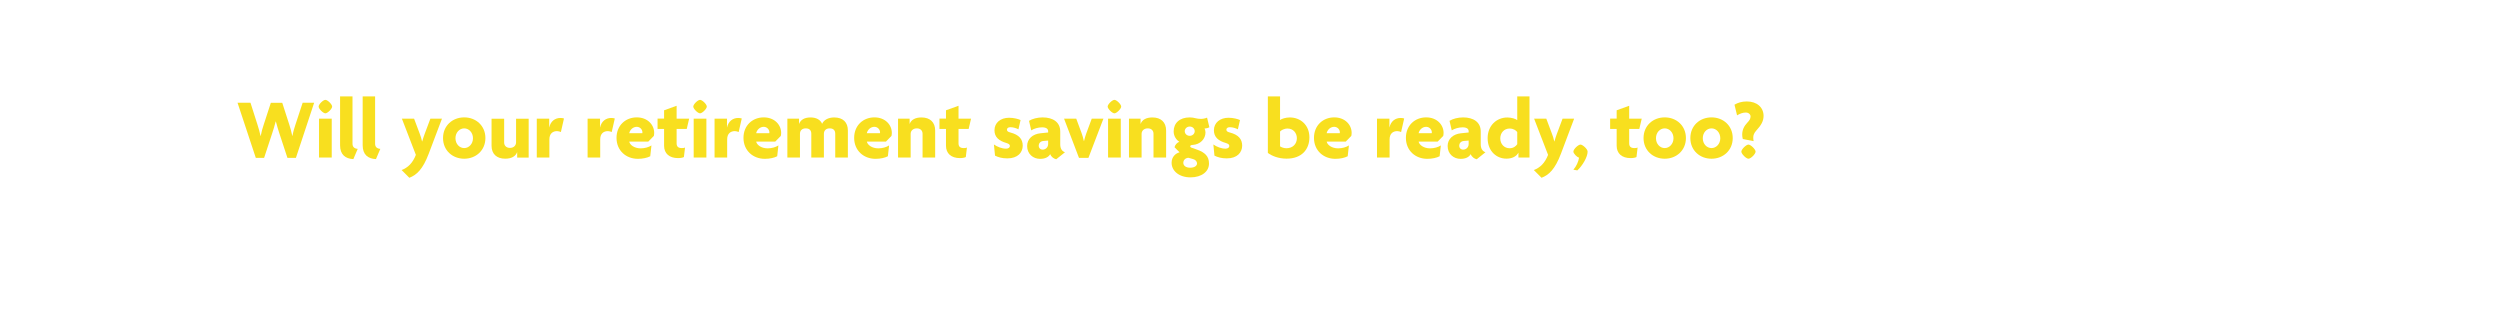 <?xml version="1.0" encoding="utf-8"?>
<!-- Generator: Adobe Illustrator 24.0.0, SVG Export Plug-In . SVG Version: 6.00 Build 0)  -->
<svg version="1.1" id="Layer_1" xmlns="http://www.w3.org/2000/svg" xmlns:xlink="http://www.w3.org/1999/xlink" x="0px" y="0px"
	 viewBox="0 0 728 90" style="enable-background:new 0 0 728 90;" xml:space="preserve">
<style type="text/css">
	.st0{fill:#F8DF1F;}
</style>
<g>
	<path class="st0" d="M86.17,45.97H83.7l-2.32-7.05c-0.35-1.05-0.67-2.15-1.05-3.55h-0.05c-0.35,1.38-0.7,2.52-1.05,3.55l-2.32,7.05
		h-2.42l-5.32-16.05h3.77L75,36.38c0.3,0.97,0.62,2,0.87,3.2h0.05c0.22-1.2,0.52-2.2,0.85-3.2l2.1-6.45h3.32l2.07,6.42
		c0.3,0.9,0.6,2.05,0.85,3.22h0.05c0.2-1.15,0.55-2.3,0.85-3.2l2.12-6.45h3.35L86.17,45.97z"/>
	<path class="st0" d="M94.75,33c-0.65,0-1.97-1.32-1.97-1.97s1.32-1.95,1.97-1.95s1.97,1.3,1.97,1.95S95.4,33,94.75,33z M92.9,45.88
		V34.55h3.7v11.32H92.9z"/>
	<path class="st0" d="M102.9,46.33c-2.32-0.1-3.87-1.3-3.87-4.02V28.08h3.62v13.77c0,0.92,0.52,1.42,1.52,1.5L102.9,46.33z"/>
	<path class="st0" d="M109.48,46.33c-2.32-0.1-3.87-1.3-3.87-4.02V28.08h3.62v13.77c0,0.92,0.52,1.42,1.52,1.5L109.48,46.33z"/>
	<path class="st0" d="M124.85,44.75c-1.72,4.55-3.52,6.2-5.65,7.02l-2.25-2.25c1.82-0.7,3.22-2.02,4.15-4.42l-4.07-10.55h3.55
		l1.65,4.4c0.25,0.65,0.5,1.42,0.67,2.22h0.05c0.23-0.77,0.48-1.57,0.73-2.22l1.65-4.4h3.37L124.85,44.75z"/>
	<path class="st0" d="M135.18,46.22c-3.42,0-6.17-2.42-6.17-6.02s2.75-6.02,6.17-6.02c3.4,0,6.17,2.42,6.17,6.02
		S138.58,46.22,135.18,46.22z M135.18,37.38c-1.37,0-2.55,1.2-2.55,2.87c0,1.67,1.17,2.87,2.55,2.87c1.35,0,2.55-1.2,2.55-2.87
		C137.73,38.58,136.53,37.38,135.18,37.38z"/>
	<path class="st0" d="M150.6,45.88v-1.55h-0.02c-0.45,1.2-1.65,1.88-3.47,1.88c-2.47,0-3.97-1.38-3.97-3.77v-7.87h3.67v6.95
		c0,0.82,0.57,1.55,1.7,1.55c1.1,0,1.77-0.73,1.77-1.62v-6.87h3.67v11.32H150.6z"/>
	<path class="st0" d="M163.33,38.45c-0.23-0.12-0.73-0.27-1.1-0.27c-1.17,0-2.25,0.62-2.25,2.42v5.27h-3.67V34.55h3.62v2.52h0.03
		c0.37-1.77,1.7-2.72,3.22-2.72c0.35,0,0.77,0.05,1.05,0.15L163.33,38.45z"/>
	<path class="st0" d="M178.13,38.45c-0.23-0.12-0.73-0.27-1.1-0.27c-1.17,0-2.25,0.62-2.25,2.42v5.27h-3.67V34.55h3.62v2.52h0.03
		c0.37-1.77,1.7-2.72,3.22-2.72c0.35,0,0.77,0.05,1.05,0.15L178.13,38.45z"/>
	<path class="st0" d="M190.4,39.58l-1.62,1.65h-5.55c0.17,0.92,1.42,1.97,3.35,1.97c1.17,0,2.37-0.35,3.12-0.85l-0.35,3.15
		c-0.85,0.45-2.15,0.75-3.6,0.75c-3.45,0-6.22-2.4-6.22-6.1c0-3.65,2.65-5.97,5.9-5.97c3.15,0,5.07,2.17,5.07,4.52
		C190.5,38.98,190.45,39.35,190.4,39.58z M185.43,36.93c-1.07,0-1.97,0.82-2.2,1.85h3.82c0-0.08,0.02-0.15,0.02-0.25
		C187.08,37.75,186.4,36.93,185.43,36.93z"/>
	<path class="st0" d="M199.98,37.55h-2.95v4.2c0,0.97,0.52,1.37,1.5,1.37c0.43,0,0.67-0.02,0.95-0.15l-0.33,2.77
		c-0.35,0.17-0.97,0.3-1.7,0.3c-2.55,0-4.07-1.35-4.07-3.6v-4.9h-1.9v-3h1.9v-2.42l3.65-1.32v3.75h3.65L199.98,37.55z"/>
	<path class="st0" d="M203.85,33c-0.65,0-1.97-1.32-1.97-1.97s1.32-1.95,1.97-1.95s1.97,1.3,1.97,1.95S204.5,33,203.85,33z
		 M202,45.88V34.55h3.7v11.32H202z"/>
	<path class="st0" d="M215.1,38.45c-0.23-0.12-0.72-0.27-1.1-0.27c-1.17,0-2.25,0.62-2.25,2.42v5.27h-3.67V34.55h3.62v2.52h0.03
		c0.37-1.77,1.7-2.72,3.22-2.72c0.35,0,0.77,0.05,1.05,0.15L215.1,38.45z"/>
	<path class="st0" d="M227.37,39.58l-1.62,1.65h-5.55c0.17,0.92,1.42,1.97,3.35,1.97c1.17,0,2.37-0.35,3.12-0.85l-0.35,3.15
		c-0.85,0.45-2.15,0.75-3.6,0.75c-3.45,0-6.22-2.4-6.22-6.1c0-3.65,2.65-5.97,5.9-5.97c3.15,0,5.07,2.17,5.07,4.52
		C227.47,38.98,227.42,39.35,227.37,39.58z M222.4,36.93c-1.07,0-1.97,0.82-2.2,1.85h3.82c0-0.08,0.03-0.15,0.03-0.25
		C224.05,37.75,223.37,36.93,222.4,36.93z"/>
	<path class="st0" d="M243.22,45.88v-6.95c0-0.82-0.4-1.55-1.6-1.55c-1.17,0-1.7,0.7-1.7,1.6v6.9h-3.67v-6.95
		c0-0.82-0.4-1.55-1.6-1.55c-1.17,0-1.7,0.7-1.7,1.6v6.9h-3.67V34.55h3.4v1.52h0.02c0.45-1.2,1.57-1.87,3.35-1.87
		c1.62,0,2.85,0.65,3.35,1.85c0.48-1.1,1.8-1.85,3.5-1.85c2.57,0,4,1.4,4,3.8v7.87H243.22z"/>
	<path class="st0" d="M259.6,39.58l-1.62,1.65h-5.55c0.17,0.92,1.42,1.97,3.35,1.97c1.17,0,2.37-0.35,3.12-0.85l-0.35,3.15
		c-0.85,0.45-2.15,0.75-3.6,0.75c-3.45,0-6.22-2.4-6.22-6.1c0-3.65,2.65-5.97,5.9-5.97c3.15,0,5.07,2.17,5.07,4.52
		C259.7,38.98,259.65,39.35,259.6,39.58z M254.62,36.93c-1.07,0-1.97,0.82-2.2,1.85h3.82c0-0.08,0.03-0.15,0.03-0.25
		C256.27,37.75,255.6,36.93,254.62,36.93z"/>
	<path class="st0" d="M268.65,45.88v-6.95c0-0.82-0.55-1.55-1.67-1.55c-1.1,0-1.8,0.7-1.8,1.6v6.9h-3.67V34.55h3.37v1.52h0.02
		c0.45-1.2,1.62-1.87,3.45-1.87c2.47,0,3.97,1.4,3.97,3.8v7.87H268.65z"/>
	<path class="st0" d="M282.07,37.55h-2.95v4.2c0,0.97,0.52,1.37,1.5,1.37c0.43,0,0.67-0.02,0.95-0.15l-0.33,2.77
		c-0.35,0.17-0.97,0.3-1.7,0.3c-2.55,0-4.07-1.35-4.07-3.6v-4.9h-1.9v-3h1.9v-2.42l3.65-1.32v3.75h3.65L282.07,37.55z"/>
	<path class="st0" d="M293.35,46.12c-1.55,0-2.67-0.33-3.6-0.8l-0.32-3.25c1,0.7,2.3,1.22,3.55,1.22c0.67,0,1.1-0.35,1.1-0.77
		c0-0.48-0.37-0.67-1.02-0.88c-2.17-0.62-3.47-1.72-3.47-3.7c0-2.22,1.8-3.65,4.25-3.65c1.4,0,2.77,0.38,3.35,0.67l-0.62,2.7
		c-0.55-0.3-1.45-0.62-2.35-0.62c-0.6,0-1,0.27-1,0.72c0,0.42,0.3,0.65,1,0.82c2.55,0.67,3.6,1.95,3.6,3.85
		C297.8,44.38,296.4,46.12,293.35,46.12z"/>
	<path class="st0" d="M307.57,46.38c-0.67-0.15-1.45-0.67-1.75-1.5c-0.5,0.92-1.57,1.38-2.95,1.38c-2,0-3.77-1.4-3.77-3.75
		c0-2.07,1.62-3.47,3.87-3.7l2.25-0.23V38.2c0-0.67-0.55-1.12-1.77-1.12c-1.1,0-2.32,0.35-3.15,0.88l-0.65-2.77
		c0.92-0.6,2.47-1,3.97-1c3,0,5.12,1.38,5.12,4.1v3.7c0,1.32,0.5,2.02,1.38,2.35L307.57,46.38z M305.22,40.93l-1.37,0.12
		c-0.95,0.07-1.38,0.75-1.38,1.42c0,0.6,0.45,1.1,1.15,1.1c0.87,0,1.6-0.67,1.6-1.65V40.93z"/>
	<path class="st0" d="M316.95,45.97h-2.75l-4.35-11.42h3.55l1.6,4.32c0.23,0.6,0.45,1.45,0.62,2.2h0.05c0.17-0.72,0.42-1.6,0.65-2.2
		l1.6-4.32h3.4L316.95,45.97z"/>
	<path class="st0" d="M324.52,33c-0.65,0-1.97-1.32-1.97-1.97s1.32-1.95,1.97-1.95s1.97,1.3,1.97,1.95S325.17,33,324.52,33z
		 M322.67,45.88V34.55h3.7v11.32H322.67z"/>
	<path class="st0" d="M335.9,45.88v-6.95c0-0.82-0.55-1.55-1.67-1.55c-1.1,0-1.8,0.7-1.8,1.6v6.9h-3.67V34.55h3.37v1.52h0.02
		c0.45-1.2,1.62-1.87,3.45-1.87c2.47,0,3.97,1.4,3.97,3.8v7.87H335.9z"/>
	<path class="st0" d="M346.67,51.65c-3.3,0-5.5-1.87-5.5-4.25c0-1.72,1.15-2.75,2.32-3.05l-1.45-1.45c0.1-0.73,0.73-1.35,1.38-1.62
		c-0.85-0.52-1.65-1.6-1.65-3.02c0-2.4,1.72-4.07,4.67-4.07c0.67,0,1.2,0.1,1.67,0.23c0.5,0.12,1.05,0.2,1.62,0.2
		c0.62,0,1.27-0.15,1.77-0.37l0.67,2.8c-0.35,0.2-0.9,0.37-1.4,0.35c0.12,0.23,0.27,0.75,0.27,1.15c0,1.9-1.5,3.5-3.7,3.65
		c-0.45,0.02-0.75,0.12-0.75,0.42c0,0.12,0.1,0.28,0.3,0.35l1.75,0.62c2.22,0.8,3.42,1.92,3.42,4
		C352.1,49.9,349.97,51.65,346.67,51.65z M347.45,46.33l-1.35-0.38c-0.88,0.02-1.52,0.65-1.52,1.47c0,0.77,0.67,1.42,2,1.42
		c1.3,0,2-0.6,2-1.25C348.57,47.07,348.17,46.52,347.45,46.33z M346.45,36.85c-0.82,0-1.45,0.62-1.45,1.35
		c0,0.75,0.62,1.35,1.45,1.35c0.8,0,1.45-0.6,1.45-1.35C347.9,37.48,347.3,36.85,346.45,36.85z"/>
	<path class="st0" d="M357.25,46.12c-1.55,0-2.67-0.33-3.6-0.8l-0.32-3.25c1,0.7,2.3,1.22,3.55,1.22c0.67,0,1.1-0.35,1.1-0.77
		c0-0.48-0.37-0.67-1.02-0.88c-2.17-0.62-3.47-1.72-3.47-3.7c0-2.22,1.8-3.65,4.25-3.65c1.4,0,2.77,0.38,3.35,0.67l-0.62,2.7
		c-0.55-0.3-1.45-0.62-2.35-0.62c-0.6,0-1,0.27-1,0.72c0,0.42,0.3,0.65,1,0.82c2.55,0.67,3.6,1.95,3.6,3.85
		C361.7,44.38,360.3,46.12,357.25,46.12z"/>
	<path class="st0" d="M374.65,46.2c-2.4,0-4.35-0.83-5.45-1.67V28.08h3.55v6.87c0.47-0.38,1.67-0.75,2.85-0.75
		c3.12,0,5.7,2.22,5.7,5.8C381.3,43.5,379.07,46.2,374.65,46.2z M374.95,37.43c-1.05,0-1.85,0.5-2.2,0.87v4.32
		c0.38,0.27,1.15,0.55,1.85,0.55c1.87,0,3.05-1.27,3.05-2.92C377.65,38.68,376.55,37.43,374.95,37.43z"/>
	<path class="st0" d="M393.5,39.58l-1.62,1.65h-5.55c0.17,0.92,1.42,1.97,3.35,1.97c1.17,0,2.37-0.35,3.12-0.85l-0.35,3.15
		c-0.85,0.45-2.15,0.75-3.6,0.75c-3.45,0-6.22-2.4-6.22-6.1c0-3.65,2.65-5.97,5.9-5.97c3.15,0,5.07,2.17,5.07,4.52
		C393.6,38.98,393.55,39.35,393.5,39.58z M388.52,36.93c-1.08,0-1.97,0.82-2.2,1.85h3.82c0-0.08,0.03-0.15,0.03-0.25
		C390.17,37.75,389.5,36.93,388.52,36.93z"/>
	<path class="st0" d="M408,38.45c-0.22-0.12-0.72-0.27-1.1-0.27c-1.17,0-2.25,0.62-2.25,2.42v5.27h-3.67V34.55h3.62v2.52h0.03
		c0.38-1.77,1.7-2.72,3.22-2.72c0.35,0,0.78,0.05,1.05,0.15L408,38.45z"/>
	<path class="st0" d="M420.27,39.58l-1.62,1.65h-5.55c0.17,0.92,1.42,1.97,3.35,1.97c1.17,0,2.37-0.35,3.12-0.85l-0.35,3.15
		c-0.85,0.45-2.15,0.75-3.6,0.75c-3.45,0-6.22-2.4-6.22-6.1c0-3.65,2.65-5.97,5.9-5.97c3.15,0,5.07,2.17,5.07,4.52
		C420.37,38.98,420.32,39.35,420.27,39.58z M415.3,36.93c-1.08,0-1.97,0.82-2.2,1.85h3.82c0-0.08,0.03-0.15,0.03-0.25
		C416.95,37.75,416.27,36.93,415.3,36.93z"/>
	<path class="st0" d="M430.02,46.38c-0.67-0.15-1.45-0.67-1.75-1.5c-0.5,0.92-1.57,1.38-2.95,1.38c-2,0-3.77-1.4-3.77-3.75
		c0-2.07,1.62-3.47,3.87-3.7l2.25-0.23V38.2c0-0.67-0.55-1.12-1.77-1.12c-1.1,0-2.32,0.35-3.15,0.88l-0.65-2.77
		c0.92-0.6,2.47-1,3.97-1c3,0,5.12,1.38,5.12,4.1v3.7c0,1.32,0.5,2.02,1.37,2.35L430.02,46.38z M427.67,40.93l-1.38,0.12
		c-0.95,0.07-1.37,0.75-1.37,1.42c0,0.6,0.45,1.1,1.15,1.1c0.88,0,1.6-0.67,1.6-1.65V40.93z"/>
	<path class="st0" d="M442.17,45.88v-1.4h-0.02c-0.62,1.15-1.92,1.72-3.5,1.72c-2.77,0-5.45-2.1-5.45-5.97
		c0-3.65,2.6-6.02,5.75-6.02c1.2,0,2.42,0.4,2.87,0.77v-6.9h3.57v17.8H442.17z M441.82,38.45c-0.35-0.47-1.1-1.02-2.22-1.02
		c-1.6,0-2.72,1.25-2.72,2.87s1.12,2.87,2.72,2.87c1.08,0,1.82-0.58,2.22-1.17V38.45z"/>
	<path class="st0" d="M454.55,44.75c-1.72,4.55-3.52,6.2-5.65,7.02l-2.25-2.25c1.83-0.7,3.22-2.02,4.15-4.42l-4.07-10.55h3.55
		l1.65,4.4c0.25,0.65,0.5,1.42,0.67,2.22h0.05c0.22-0.77,0.47-1.57,0.72-2.22l1.65-4.4h3.37L454.55,44.75z"/>
	<path class="st0" d="M459.32,49.62l-1.15-0.2c0.85-0.97,1.5-2.4,1.65-3.52c-0.62-0.12-1.65-1.2-1.65-1.75
		c0-0.72,1.42-2.05,2.07-2.05c0.58,0,2.07,1.27,2.07,2.05C462.32,45.72,460.8,48.27,459.32,49.62z"/>
	<path class="st0" d="M477.37,37.55h-2.95v4.2c0,0.97,0.52,1.37,1.5,1.37c0.42,0,0.67-0.02,0.95-0.15l-0.33,2.77
		c-0.35,0.17-0.97,0.3-1.7,0.3c-2.55,0-4.07-1.35-4.07-3.6v-4.9h-1.9v-3h1.9v-2.42l3.65-1.32v3.75h3.65L477.37,37.55z"/>
	<path class="st0" d="M484.77,46.22c-3.42,0-6.17-2.42-6.17-6.02s2.75-6.02,6.17-6.02c3.4,0,6.17,2.42,6.17,6.02
		S488.17,46.22,484.77,46.22z M484.77,37.38c-1.38,0-2.55,1.2-2.55,2.87c0,1.67,1.17,2.87,2.55,2.87c1.35,0,2.55-1.2,2.55-2.87
		C487.32,38.58,486.12,37.38,484.77,37.38z"/>
	<path class="st0" d="M498.4,46.22c-3.42,0-6.17-2.42-6.17-6.02s2.75-6.02,6.17-6.02c3.4,0,6.17,2.42,6.17,6.02
		S501.79,46.22,498.4,46.22z M498.4,37.38c-1.38,0-2.55,1.2-2.55,2.87c0,1.67,1.17,2.87,2.55,2.87c1.35,0,2.55-1.2,2.55-2.87
		C500.94,38.58,499.75,37.38,498.4,37.38z"/>
	<path class="st0" d="M511.42,38.03c-0.62,0.7-0.87,1.3-0.87,1.97c0,0.35,0.02,0.77,0.1,1.1l-3.15-0.62
		c-0.12-0.5-0.17-0.88-0.17-1.27c0-1.35,0.52-2.47,1.45-3.45c0.65-0.67,0.98-1.15,0.98-1.87c0-0.52-0.5-1.12-1.38-1.12
		c-0.9,0-1.7,0.32-2.55,0.82l-0.75-3.1c0.92-0.57,2.15-0.95,3.57-0.95c2.95,0,4.9,1.7,4.9,4.22
		C513.54,35.25,512.89,36.43,511.42,38.03z M509.15,46.22c-0.67,0-2.07-1.4-2.07-2.07c0-0.65,1.4-2.05,2.07-2.05s2.08,1.4,2.08,2.05
		C511.22,44.83,509.85,46.22,509.15,46.22z"/>
</g>
</svg>
